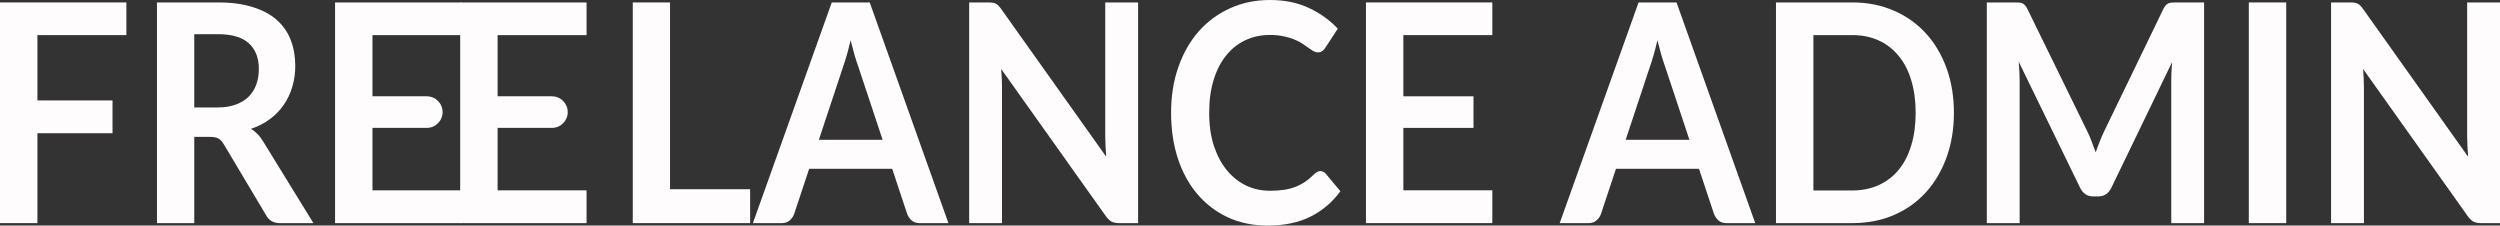 <svg width="266" height="24" viewBox="0 0 266 24" fill="none" xmlns="http://www.w3.org/2000/svg">
<rect x="0" y="0" width="266" height="24" fill="#333333" stroke="none"/>
<path d="M3.981 3.735V10.685H11.972V14.176H3.981V23.74H0V0.26H13.447V3.735H3.981Z" fill="#FEFCFD"/>
<path d="M23.145 11.432C23.892 11.432 24.541 11.329 25.092 11.123C25.652 10.918 26.109 10.636 26.463 10.279C26.827 9.911 27.097 9.478 27.274 8.98C27.451 8.482 27.539 7.935 27.539 7.34C27.539 6.149 27.18 5.234 26.463 4.595C25.755 3.957 24.669 3.637 23.204 3.637H20.669V11.432H23.145ZM33.348 23.74H29.766C29.087 23.74 28.596 23.448 28.291 22.863L23.809 15.345C23.642 15.064 23.455 14.863 23.249 14.744C23.052 14.625 22.757 14.566 22.364 14.566H20.669V23.74H16.702V0.26H23.204C24.649 0.26 25.888 0.428 26.92 0.763C27.962 1.088 28.812 1.548 29.471 2.143C30.139 2.739 30.631 3.453 30.945 4.287C31.26 5.11 31.417 6.019 31.417 7.015C31.417 7.805 31.309 8.552 31.093 9.256C30.886 9.959 30.581 10.598 30.178 11.172C29.785 11.746 29.294 12.249 28.704 12.682C28.124 13.115 27.461 13.456 26.713 13.705C26.969 13.867 27.205 14.062 27.421 14.29C27.637 14.506 27.834 14.766 28.011 15.069L33.348 23.74Z" fill="#FEFCFD"/>
<path d="M39.632 3.735V10.246H45.411C46.34 10.246 47.092 10.999 47.092 11.927V11.927C47.092 12.855 46.34 13.608 45.411 13.608H39.632V20.249H49.097V23.74H35.651V0.26H49.097V3.735H39.632Z" fill="#FEFCFD"/>
<path d="M52.945 3.735V10.246H58.725C59.653 10.246 60.406 10.999 60.406 11.927V11.927C60.406 12.855 59.653 13.608 58.725 13.608H52.945V20.249H62.411V23.74H48.964V0.26H62.411V3.735H52.945Z" fill="#FEFCFD"/>
<path d="M79.814 20.135V23.74H67.325V0.26H71.291V20.135H79.814Z" fill="#FEFCFD"/>
<path d="M93.91 14.874L91.315 7.064C91.187 6.717 91.055 6.306 90.917 5.83C90.779 5.353 90.642 4.839 90.504 4.287C90.376 4.839 90.243 5.359 90.106 5.846C89.968 6.322 89.836 6.739 89.708 7.096L87.128 14.874H93.91ZM100.913 23.74H97.847C97.502 23.74 97.222 23.648 97.006 23.464C96.79 23.269 96.628 23.031 96.52 22.75L94.927 17.959H86.096L84.503 22.75C84.424 22.999 84.272 23.226 84.046 23.432C83.82 23.637 83.54 23.74 83.206 23.74H80.109L88.499 0.26H92.539L100.913 23.74Z" fill="#FEFCFD"/>
<path d="M121.093 0.26V23.74H119.059C118.744 23.74 118.479 23.686 118.262 23.578C118.056 23.459 117.854 23.264 117.658 22.993L106.526 7.34C106.585 8.054 106.614 8.714 106.614 9.321V23.74H103.12V0.26H105.199C105.366 0.26 105.509 0.271 105.627 0.292C105.754 0.303 105.863 0.336 105.951 0.39C106.049 0.433 106.143 0.503 106.231 0.601C106.32 0.687 106.418 0.806 106.526 0.958L117.702 16.677C117.673 16.298 117.648 15.924 117.628 15.556C117.609 15.188 117.599 14.847 117.599 14.533V0.26H121.093Z" fill="#FEFCFD"/>
<path d="M140.482 18.203C140.698 18.203 140.89 18.295 141.057 18.479L142.62 20.346C141.755 21.526 140.688 22.43 139.42 23.058C138.162 23.686 136.648 24 134.879 24C133.297 24 131.871 23.702 130.603 23.107C129.345 22.512 128.269 21.683 127.374 20.622C126.48 19.562 125.792 18.295 125.31 16.823C124.838 15.351 124.603 13.743 124.603 12C124.603 10.236 124.858 8.622 125.369 7.161C125.88 5.689 126.598 4.422 127.522 3.361C128.456 2.3 129.566 1.478 130.854 0.893C132.142 0.298 133.567 0 135.13 0C136.683 0 138.059 0.281 139.258 0.844C140.467 1.407 141.494 2.143 142.34 3.053L141.013 5.083C140.934 5.212 140.831 5.326 140.703 5.424C140.585 5.521 140.418 5.57 140.202 5.57C140.054 5.57 139.902 5.526 139.745 5.44C139.587 5.342 139.415 5.229 139.229 5.099C139.042 4.958 138.826 4.806 138.58 4.644C138.334 4.482 138.049 4.336 137.725 4.206C137.4 4.065 137.022 3.951 136.589 3.865C136.167 3.767 135.675 3.719 135.115 3.719C134.162 3.719 133.287 3.908 132.491 4.287C131.704 4.655 131.026 5.196 130.456 5.911C129.886 6.614 129.443 7.48 129.129 8.509C128.814 9.526 128.657 10.69 128.657 12C128.657 13.321 128.824 14.495 129.158 15.524C129.502 16.552 129.964 17.418 130.544 18.122C131.124 18.825 131.807 19.367 132.594 19.746C133.38 20.114 134.226 20.298 135.13 20.298C135.67 20.298 136.157 20.265 136.589 20.2C137.032 20.135 137.435 20.032 137.798 19.892C138.172 19.751 138.521 19.572 138.845 19.356C139.18 19.129 139.509 18.852 139.833 18.528C139.931 18.43 140.035 18.355 140.143 18.3C140.251 18.235 140.364 18.203 140.482 18.203Z" fill="#FEFCFD"/>
<path d="M149.318 3.735V10.246H156.778V13.608H149.318V20.249H158.783V23.74H145.337V0.26H158.783V3.735H149.318Z" fill="#FEFCFD"/>
<path d="M179.754 14.874L177.159 7.064C177.031 6.717 176.899 6.306 176.761 5.83C176.623 5.353 176.486 4.839 176.348 4.287C176.22 4.839 176.088 5.359 175.95 5.846C175.812 6.322 175.68 6.739 175.552 7.096L172.972 14.874H179.754ZM186.757 23.74H183.691C183.347 23.74 183.066 23.648 182.85 23.464C182.634 23.269 182.472 23.031 182.364 22.75L180.771 17.959H171.94L170.347 22.75C170.269 22.999 170.116 23.226 169.89 23.432C169.664 23.637 169.384 23.74 169.05 23.74H165.953L174.343 0.26H178.383L186.757 23.74Z" fill="#FEFCFD"/>
<path d="M207.896 12C207.896 13.721 207.635 15.302 207.114 16.741C206.593 18.181 205.861 19.421 204.917 20.46C203.974 21.499 202.838 22.306 201.511 22.88C200.184 23.453 198.71 23.74 197.088 23.74H188.964V0.26H197.088C198.71 0.26 200.184 0.552 201.511 1.137C202.838 1.71 203.974 2.517 204.917 3.556C205.861 4.585 206.593 5.819 207.114 7.258C207.635 8.698 207.896 10.279 207.896 12ZM203.826 12C203.826 10.712 203.669 9.559 203.354 8.541C203.05 7.513 202.602 6.647 202.013 5.943C201.433 5.229 200.725 4.682 199.89 4.303C199.064 3.924 198.13 3.735 197.088 3.735H192.945V20.265H197.088C198.13 20.265 199.064 20.076 199.89 19.697C200.725 19.318 201.433 18.777 202.013 18.073C202.602 17.359 203.05 16.493 203.354 15.475C203.669 14.447 203.826 13.288 203.826 12Z" fill="#FEFCFD"/>
<path d="M234.516 0.26V23.74H231.021V8.574C231.021 7.968 231.051 7.313 231.11 6.609L224.667 19.941C224.362 20.579 223.895 20.898 223.266 20.898H222.706C222.077 20.898 221.61 20.579 221.305 19.941L214.788 6.56C214.818 6.917 214.842 7.269 214.862 7.616C214.882 7.962 214.891 8.281 214.891 8.574V23.74H211.397V0.26H214.39C214.567 0.26 214.719 0.265 214.847 0.276C214.975 0.287 215.088 0.314 215.186 0.357C215.294 0.401 215.388 0.471 215.466 0.568C215.555 0.666 215.638 0.796 215.717 0.958L222.101 13.997C222.268 14.344 222.421 14.701 222.558 15.069C222.706 15.437 222.848 15.816 222.986 16.206C223.124 15.805 223.266 15.421 223.414 15.053C223.561 14.674 223.718 14.311 223.885 13.965L230.181 0.958C230.26 0.796 230.343 0.666 230.432 0.568C230.52 0.471 230.614 0.401 230.712 0.357C230.82 0.314 230.938 0.287 231.066 0.276C231.194 0.265 231.346 0.26 231.523 0.26H234.516Z" fill="#FEFCFD"/>
<path d="M243.254 23.74H239.273V0.26H243.254V23.74Z" fill="#FEFCFD"/>
<path d="M266 0.26V23.74H263.965C263.651 23.74 263.385 23.686 263.169 23.578C262.963 23.459 262.761 23.264 262.565 22.993L251.433 7.34C251.492 8.054 251.521 8.714 251.521 9.321V23.74H248.027V0.26H250.106C250.273 0.26 250.415 0.271 250.533 0.292C250.661 0.303 250.769 0.336 250.858 0.39C250.956 0.433 251.05 0.503 251.138 0.601C251.226 0.687 251.325 0.806 251.433 0.958L262.609 16.677C262.579 16.298 262.555 15.924 262.535 15.556C262.515 15.188 262.506 14.847 262.506 14.533V0.26H266Z" fill="#FEFCFD"/>
</svg>
